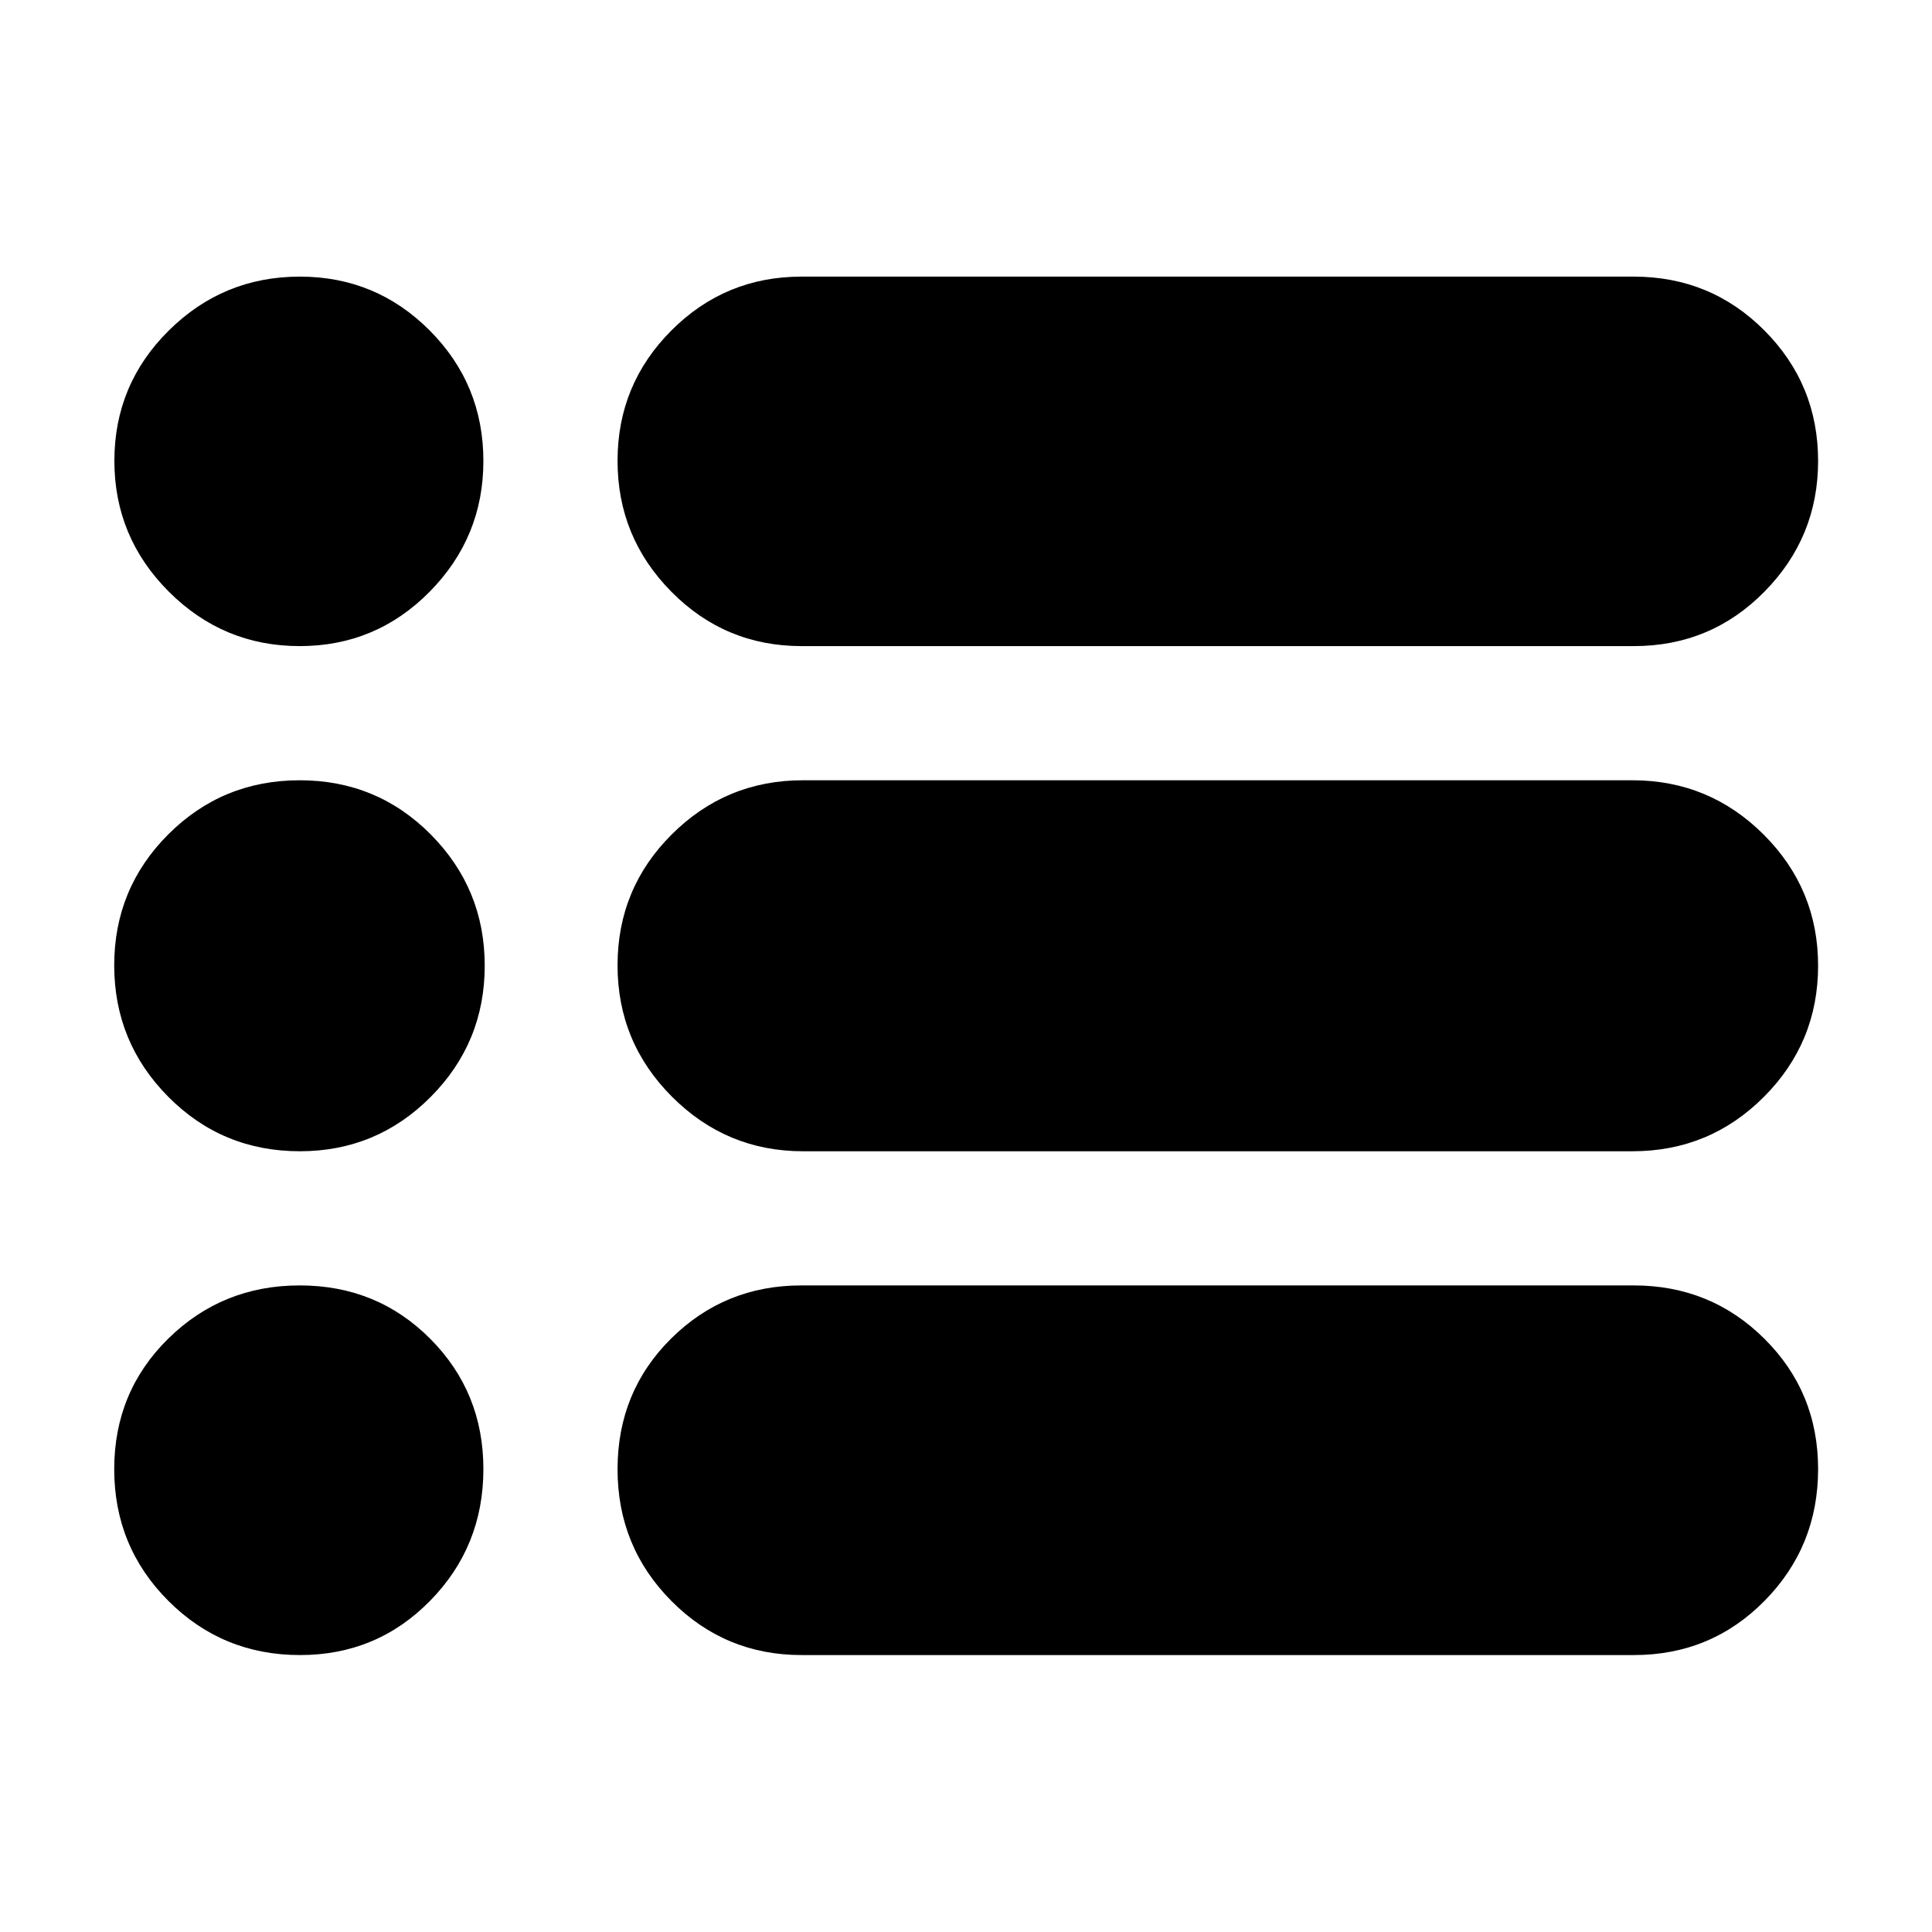 <svg xmlns="http://www.w3.org/2000/svg" height="40" viewBox="0 -960 960 960" width="40"><path d="M398.314-137.609q-38.044 0-64.751-26.928-26.708-26.928-26.708-65.424 0-38.496 26.607-64.909 26.607-26.413 64.777-26.413h413.549q38.282 0 64.95 26.518 26.667 26.518 26.667 64.724 0 38.502-26.59 65.467-26.591 26.965-64.953 26.965H398.314Zm.666-250.34q-37.968 0-65.047-27.074-27.078-27.074-27.078-65.304 0-38.231 26.978-65.097 26.977-26.866 65.073-26.866h412.215q38.207 0 65.246 27.001 27.038 27.001 27.038 65.13 0 38.227-26.961 65.218-26.962 26.992-65.249 26.992H398.98Zm-.666-251.007q-38.044 0-64.751-27.054-26.708-27.054-26.708-65.01t26.726-64.743q26.727-26.787 64.658-26.787h413.549q38.282 0 64.95 26.773 26.667 26.773 26.667 64.837 0 37.876-26.653 64.93-26.654 27.054-64.89 27.054H398.314Zm-249.416 0q-37.956 0-65.01-27.054-27.054-27.054-27.054-65.01t27.04-64.743q27.04-26.787 65.103-26.787 37.877 0 64.544 26.773 26.668 26.773 26.668 64.837 0 37.876-26.668 64.93-26.667 27.054-64.623 27.054Zm.093 251.007q-38.539 0-65.388-27.074-26.85-27.074-26.85-65.304 0-38.231 26.88-65.097 26.878-26.866 65.304-26.866t65.172 27.001q26.746 27.001 26.746 65.13 0 38.227-26.86 65.218-26.86 26.992-65.004 26.992Zm.106 250.34q-38.539 0-65.44-26.928-26.903-26.928-26.903-65.424 0-38.496 26.878-64.909 26.879-26.413 65.305-26.413t64.839 26.518q26.413 26.518 26.413 64.724 0 38.502-26.474 65.467-26.474 26.965-64.618 26.965Z"/></svg>